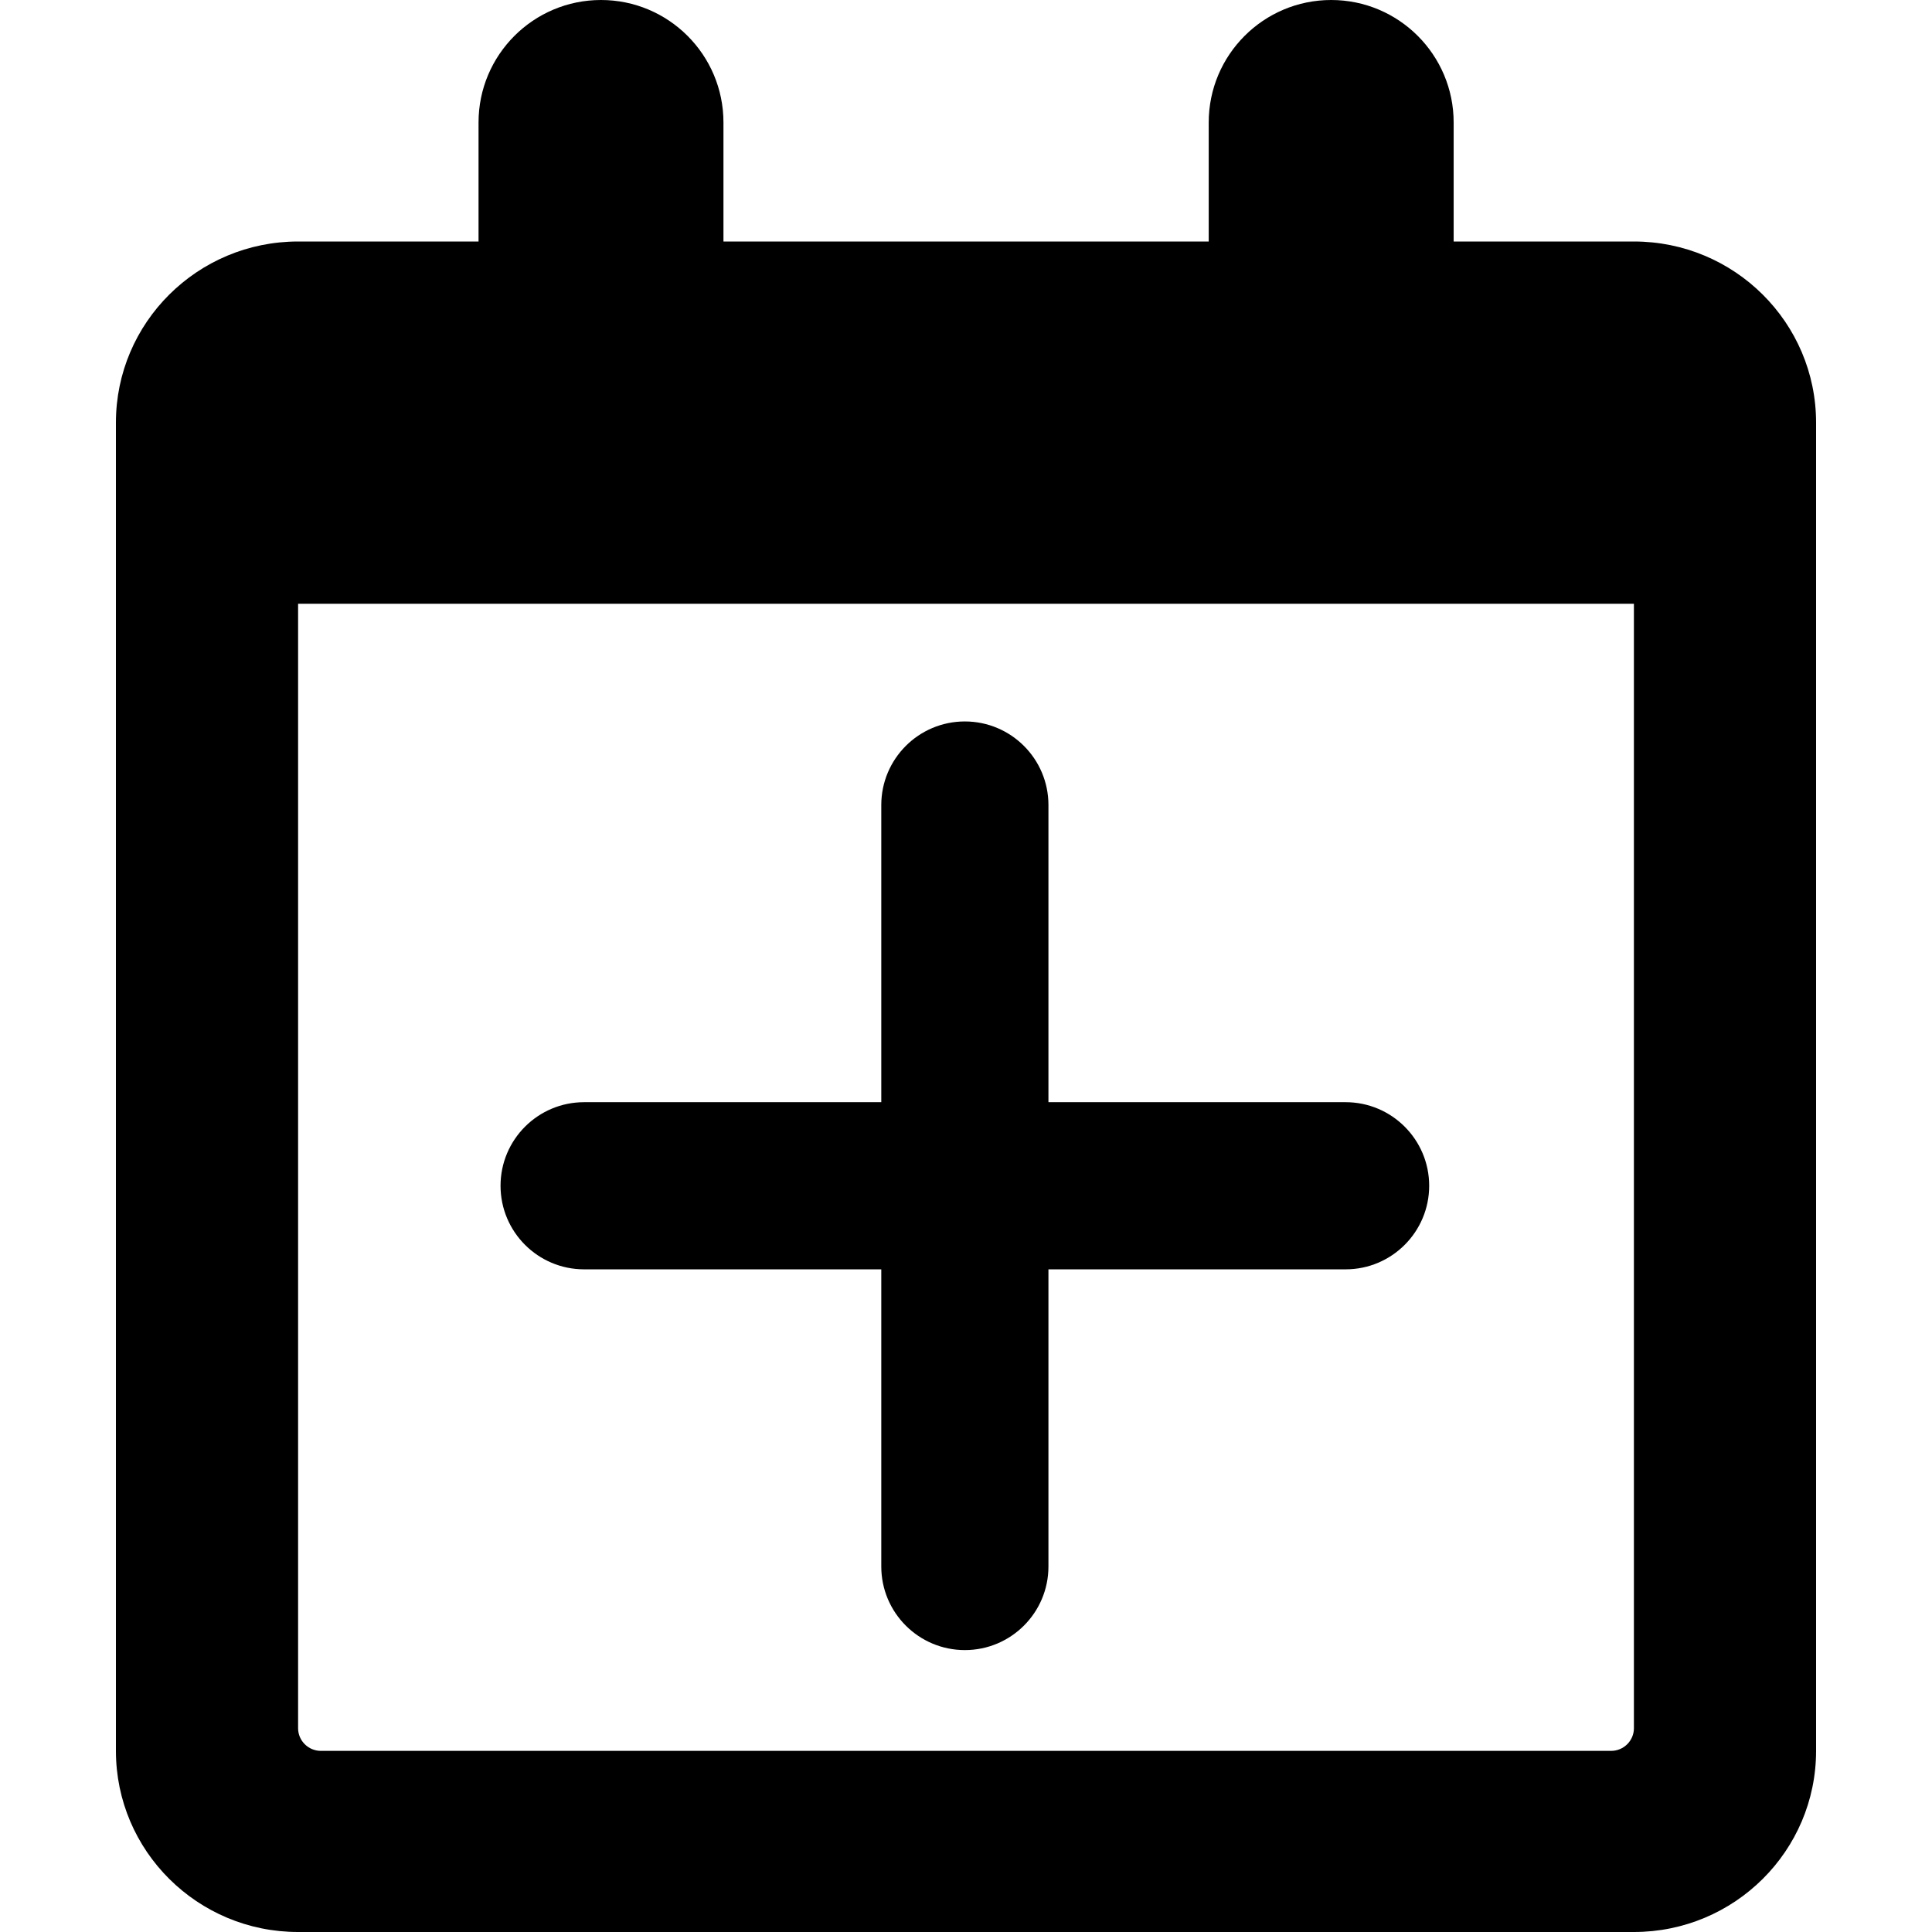 <?xml version="1.0" encoding="UTF-8" standalone="no"?>
<!DOCTYPE svg PUBLIC "-//W3C//DTD SVG 1.1//EN" "http://www.w3.org/Graphics/SVG/1.1/DTD/svg11.dtd">
<svg 
    width="100%" 
    height="100%" 
    viewBox="0 0 100 100" 
    version="1.1" 
    xmlns="http://www.w3.org/2000/svg" 
    xmlnsXlink="http://www.w3.org/1999/xlink" 
    xml:space="preserve" 
    xmlnsSerif="http://www.serif.com/" 
    style="fill-rule:evenodd;clip-rule:evenodd;stroke-linejoin:round;stroke-miterlimit:2;"
>
    <path id="subscribe" d="M62.563,12.5L62.563,6.339C62.563,2.84 65.403,0 68.902,0C72.4,0 75.241,2.84 75.241,6.339L75.241,12.5L84.571,12.5C89.777,12.5 94,16.699 94,21.875L94,90.625C94,95.801 89.777,100 84.571,100L15.429,100C10.223,100 6,95.801 6,90.625L6,21.875C6,16.699 10.223,12.5 15.429,12.5L24.769,12.5L24.769,6.339C24.769,2.84 27.609,0 31.108,0C34.606,0 37.446,2.84 37.446,6.339L37.446,12.5L62.563,12.5ZM84.571,31.25L15.429,31.25L15.429,89.453C15.429,90.098 15.959,90.625 16.607,90.625L83.393,90.625C84.041,90.625 84.571,90.098 84.571,89.453L84.571,31.25ZM54.267,65.701L54.267,81.082C54.267,83.47 52.329,85.408 49.941,85.408C47.553,85.408 45.615,83.47 45.615,81.082L45.615,65.701L30.234,65.701C27.846,65.701 25.908,63.763 25.908,61.375C25.908,58.987 27.846,57.049 30.234,57.049L45.615,57.049L45.615,41.668C45.615,39.28 47.553,37.342 49.941,37.342C52.329,37.342 54.267,39.28 54.267,41.668L54.267,57.049L69.648,57.049C72.036,57.049 73.974,58.987 73.974,61.375C73.974,63.763 72.036,65.701 69.648,65.701L54.267,65.701Z" style="fill-rule:nonzero;"/>
</svg>
